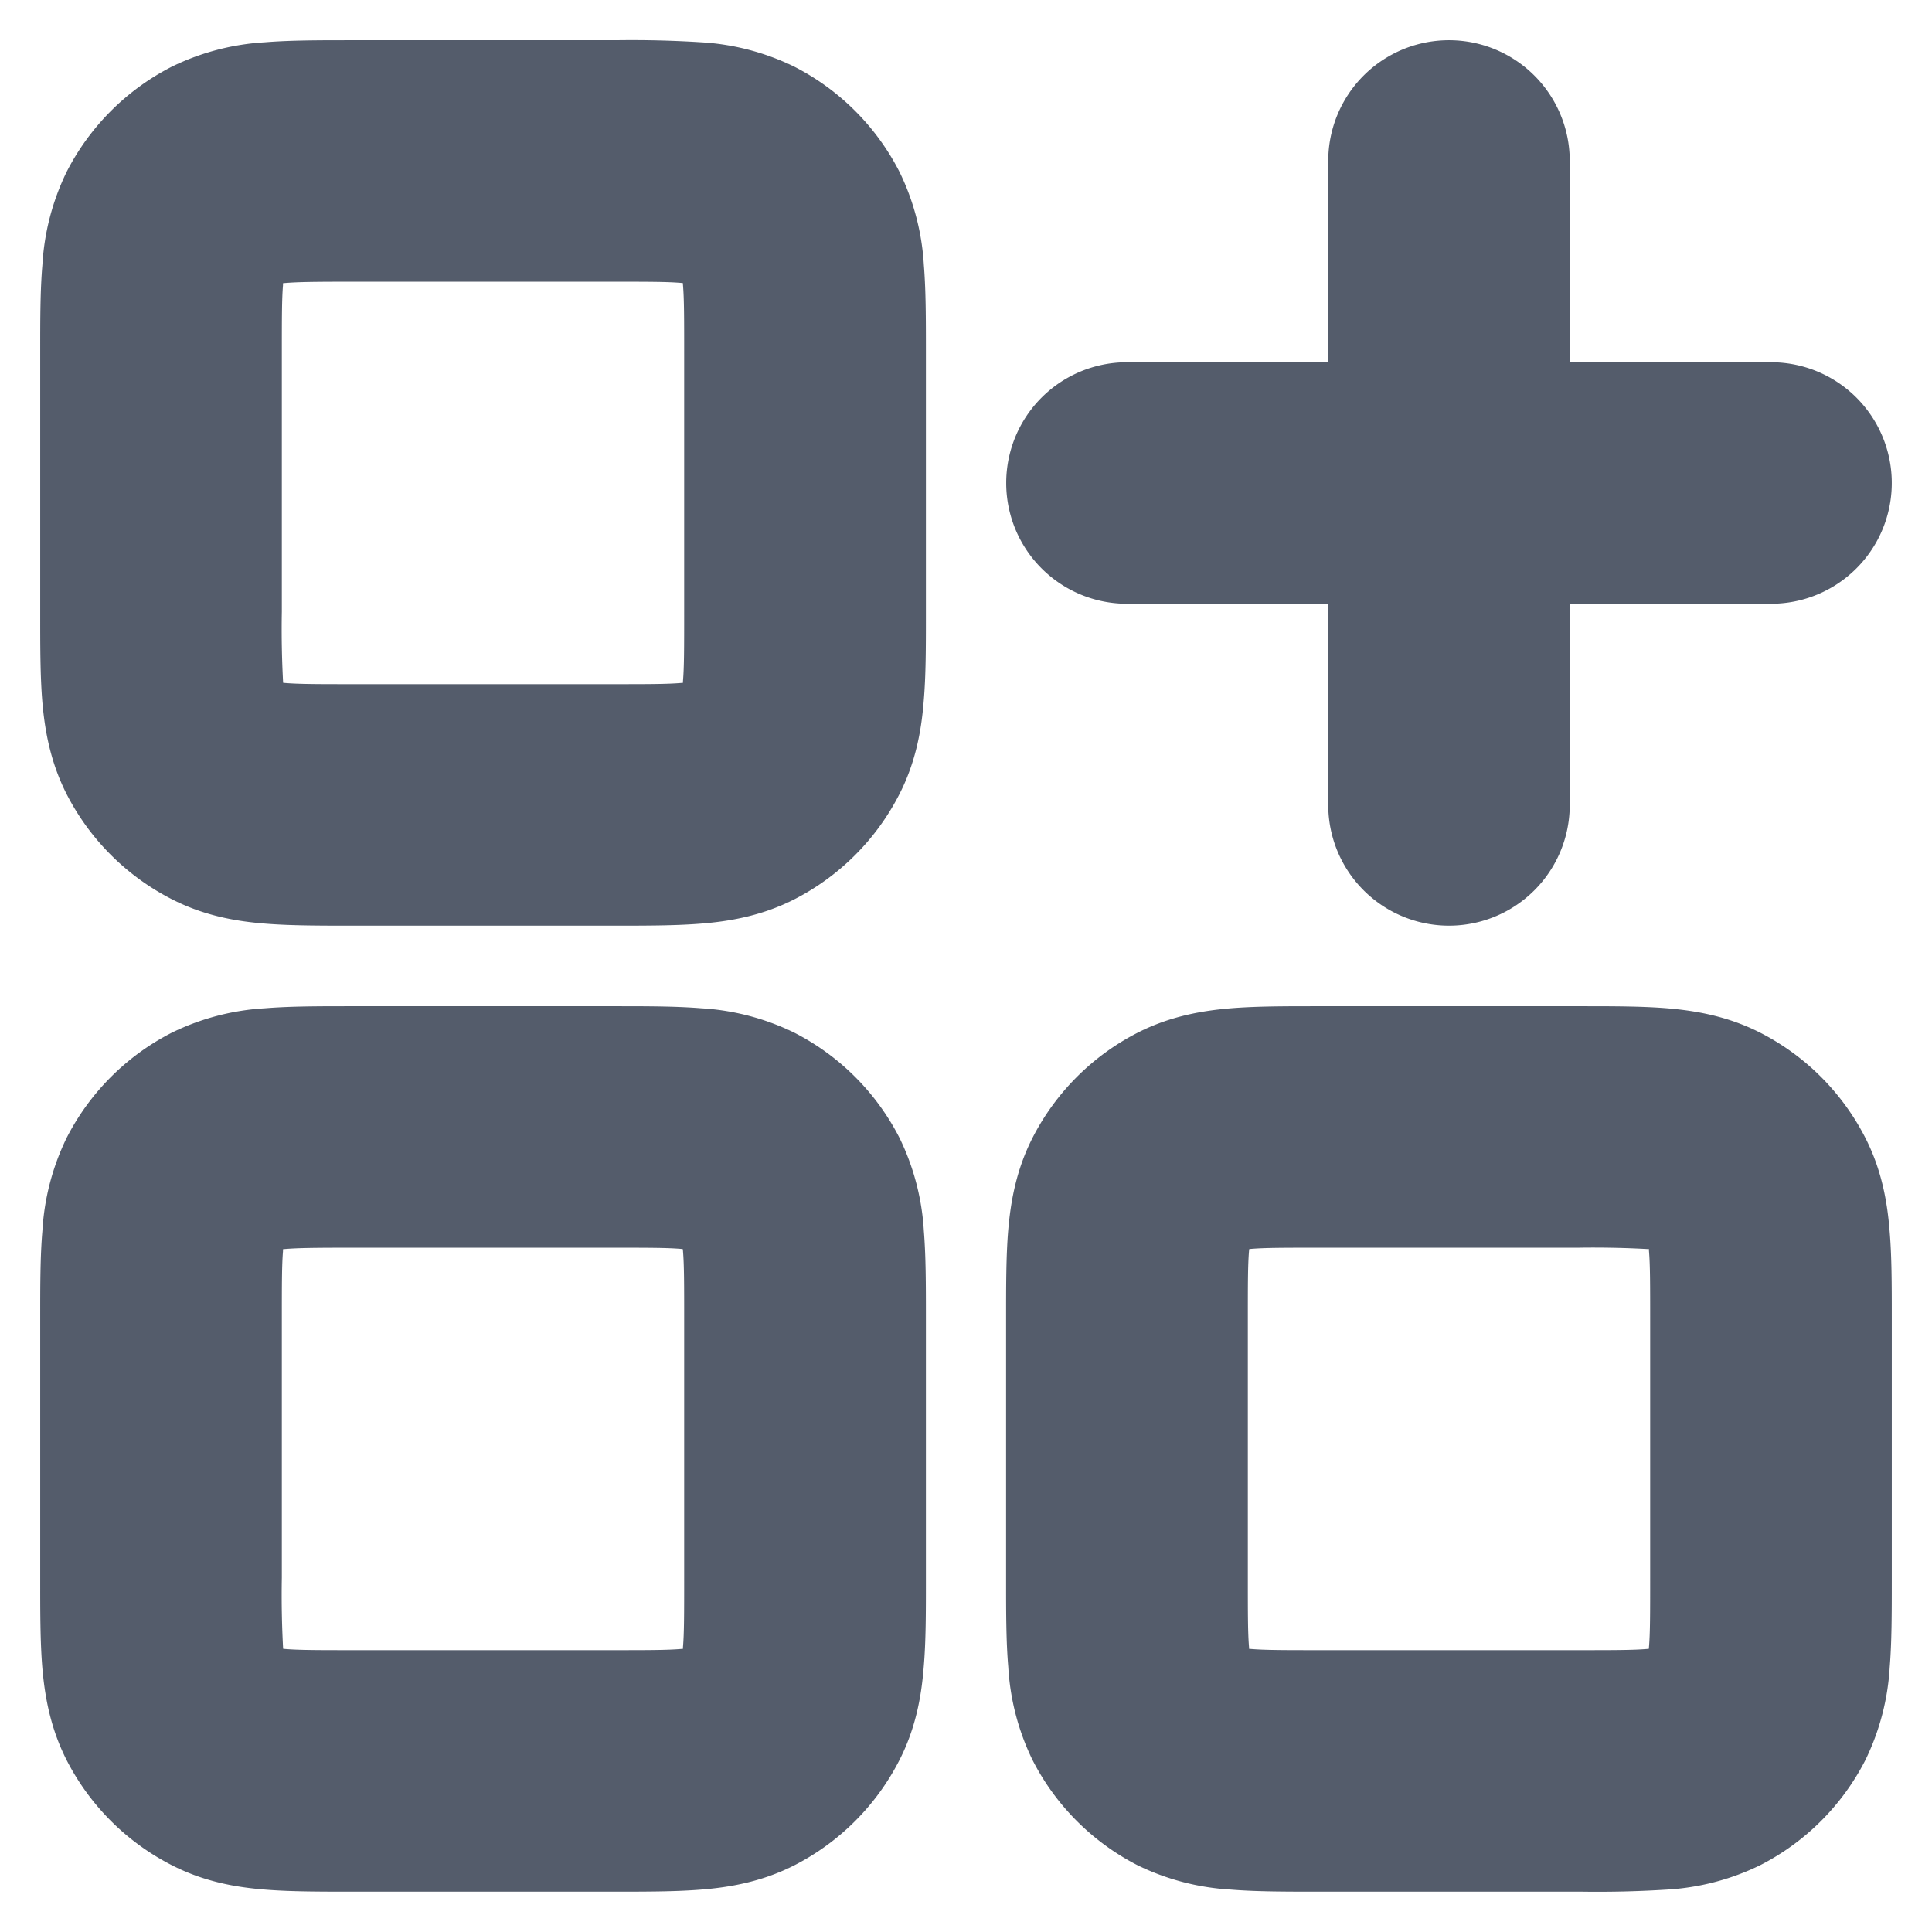 <svg xmlns="http://www.w3.org/2000/svg" width="16" height="16" fill="none">
  <path
    fill="#545C6B"
    fill-rule="evenodd"
    d="M13 1.333a1 1 0 1 0-2 0V3H9.333a1 1 0 0 0 0 2H11v1.666a1 1 0 1 0 2 0V5h1.667a1 1 0 0 0 0-2H13V1.333Zm-10.067-1h-.032c-.252 0-.498 0-.706.017a2.022 2.022 0 0 0-.77.201 2 2 0 0 0-.874.874 2.022 2.022 0 0 0-.2.77c-.018.208-.018.454-.018.706v2.197c0 .253 0 .498.017.707.019.228.063.498.201.77a2 2 0 0 0 .874.873c.272.139.541.183.77.201.208.017.454.017.706.017H5.1c.252 0 .498 0 .706-.017.228-.018.498-.062.77-.2a2 2 0 0 0 .874-.875c.138-.271.182-.54.2-.77.018-.208.018-.453.018-.706V2.901c0-.252 0-.498-.017-.706a2.022 2.022 0 0 0-.201-.77 2 2 0 0 0-.874-.874 2.022 2.022 0 0 0-.77-.201 9.18 9.18 0 0 0-.706-.017H2.933Zm-.59 2.025.002-.014h.013c.117-.01.279-.011.575-.011h2.134c.296 0 .458 0 .575.01l.013.001.001.014c.01.116.01.278.01.575v2.133c0 .297 0 .46-.01.576v.013l-.014.001c-.117.01-.279.01-.575.01H2.933c-.296 0-.458 0-.575-.01l-.013-.001-.001-.013a8.192 8.192 0 0 1-.01-.576V2.933c0-.297 0-.459.01-.575Zm.59 5.975h-.032c-.252 0-.498 0-.706.017a2.022 2.022 0 0 0-.77.201 2 2 0 0 0-.874.874 2.022 2.022 0 0 0-.2.77c-.018.208-.018.454-.018.706v2.197c0 .253 0 .498.017.707.019.228.063.498.201.77a2 2 0 0 0 .874.873c.272.139.541.183.77.201.208.017.454.017.706.017H5.1c.252 0 .498 0 .706-.017.228-.018.498-.062.77-.2a2 2 0 0 0 .874-.875c.138-.271.182-.54.2-.77.018-.208.018-.453.018-.706v-2.197c0-.252 0-.498-.017-.706a2.022 2.022 0 0 0-.201-.77 2 2 0 0 0-.874-.874 2.022 2.022 0 0 0-.77-.201c-.208-.017-.454-.017-.706-.017H2.933Zm-.59 2.025.002-.014h.013c.117-.01.279-.011.575-.011h2.134c.296 0 .458 0 .575.01l.013.002.001.013c.01.116.01.278.01.575v2.133c0 .297 0 .46-.01.576v.013l-.014.001c-.117.01-.279.01-.575.01H2.933c-.296 0-.458 0-.575-.01l-.013-.001-.001-.013a8.192 8.192 0 0 1-.01-.576v-2.133c0-.296 0-.459.01-.575Zm8.558-2.025h2.197c.253 0 .499 0 .707.017.229.019.498.063.77.201a2 2 0 0 1 .874.874c.138.271.182.541.2.77.018.208.018.454.018.706v2.197c0 .253 0 .498-.017.707a2.022 2.022 0 0 1-.201.77 2 2 0 0 1-.874.873 2.022 2.022 0 0 1-.77.201 9.15 9.15 0 0 1-.706.017H10.9c-.252 0-.498 0-.706-.017a2.022 2.022 0 0 1-.77-.2 2 2 0 0 1-.874-.875 2.021 2.021 0 0 1-.2-.77c-.018-.208-.018-.453-.018-.706v-2.197c0-.252 0-.498.017-.706.019-.229.063-.499.201-.77a2 2 0 0 1 .874-.874c.272-.138.541-.182.77-.201.208-.017.454-.017.706-.017Zm-.556 2.011-.001.014c-.01.116-.01.278-.01.575v2.133c0 .297 0 .46.01.576v.013l.014.001c.117.01.279.01.575.01h2.134c.296 0 .458 0 .575-.01l.013-.001.001-.013c.01-.117.01-.28.01-.576v-2.133c0-.296 0-.459-.01-.575v-.014h-.014a8.203 8.203 0 0 0-.575-.011h-2.134c-.296 0-.458 0-.575.01l-.013.002Z"
    clip-rule="evenodd"
  />
</svg>
